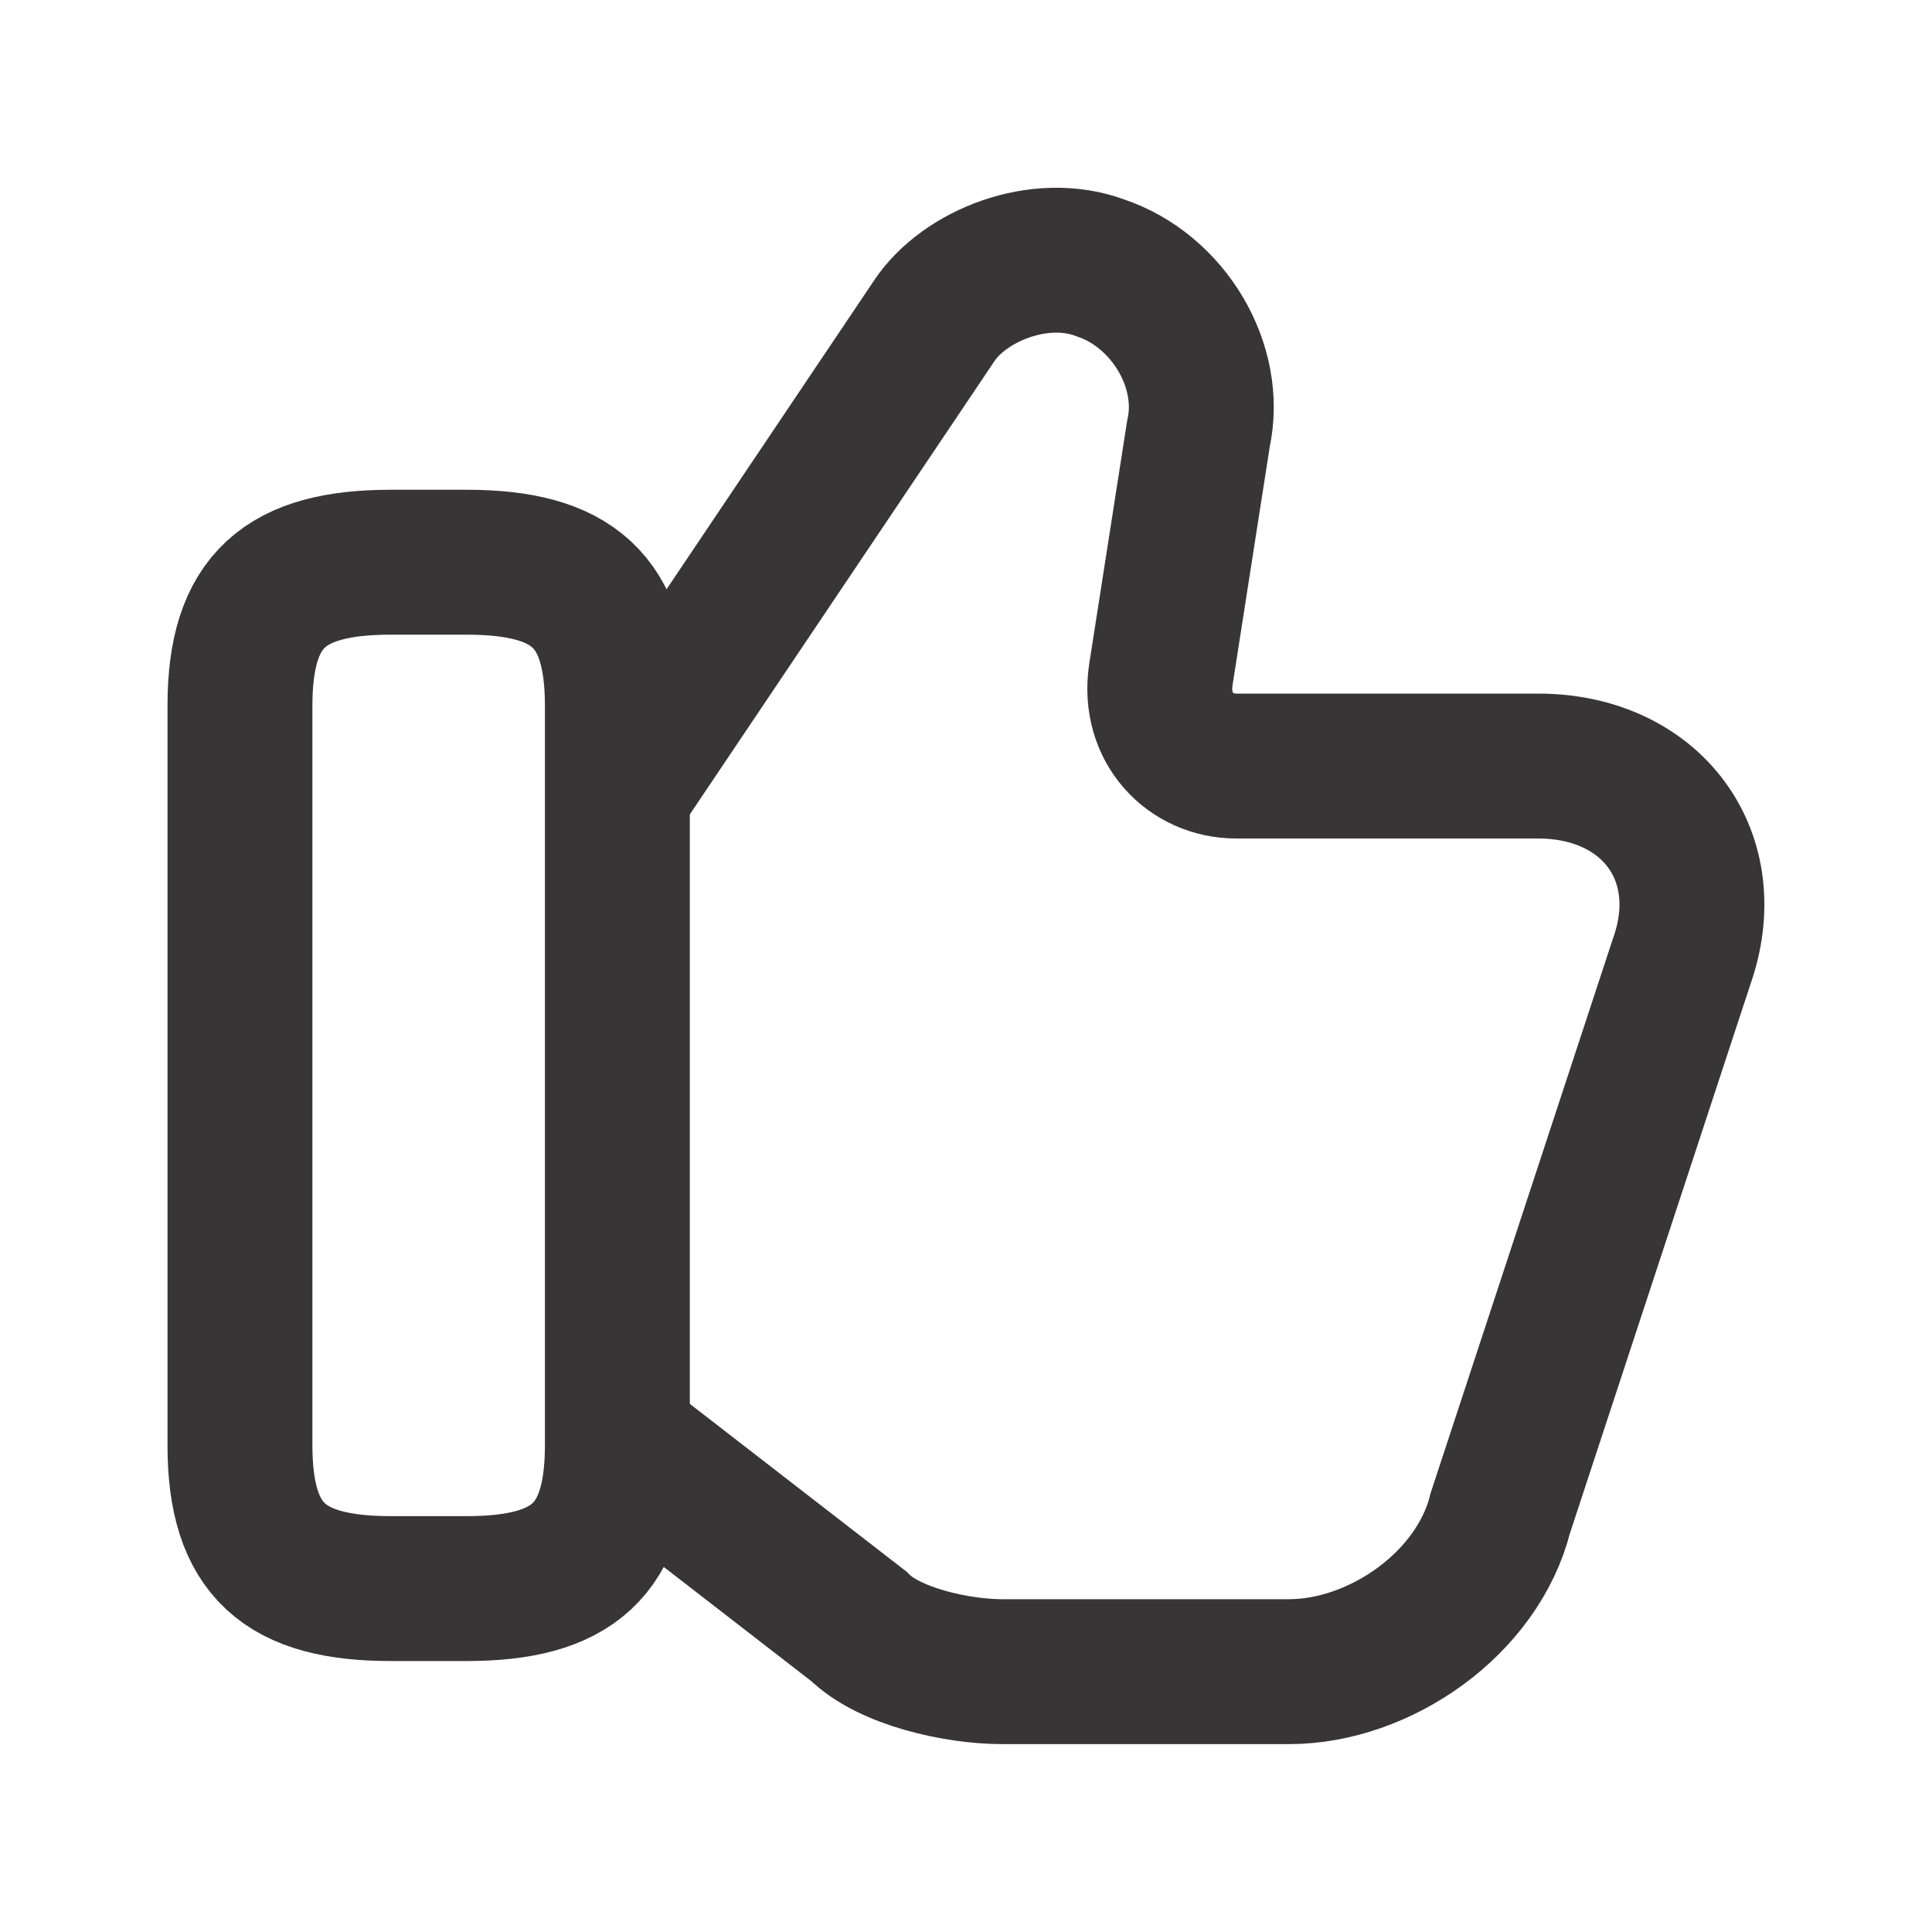 <svg width="20" height="20" viewBox="0 0 20 20" fill="none" xmlns="http://www.w3.org/2000/svg">
<path d="M6.469 14.961L8.891 16.836C9.203 17.148 9.906 17.305 10.375 17.305H13.344C14.281 17.305 15.297 16.602 15.531 15.664L17.406 9.961C17.797 8.867 17.094 7.93 15.922 7.93H12.797C12.328 7.93 11.938 7.539 12.016 6.992L12.406 4.492C12.562 3.789 12.094 3.008 11.391 2.773C10.766 2.539 9.984 2.852 9.672 3.32L6.469 8.086" stroke="#373536" stroke-width="1.5" stroke-miterlimit="10"/>
<path d="M2.484 14.961V7.305C2.484 6.211 2.953 5.82 4.047 5.82H4.828C5.922 5.82 6.391 6.211 6.391 7.305V14.961C6.391 16.055 5.922 16.445 4.828 16.445H4.047C2.953 16.445 2.484 16.055 2.484 14.961Z" stroke="#373536" stroke-width="1.5" stroke-linecap="round" stroke-linejoin="round"/>
</svg>
